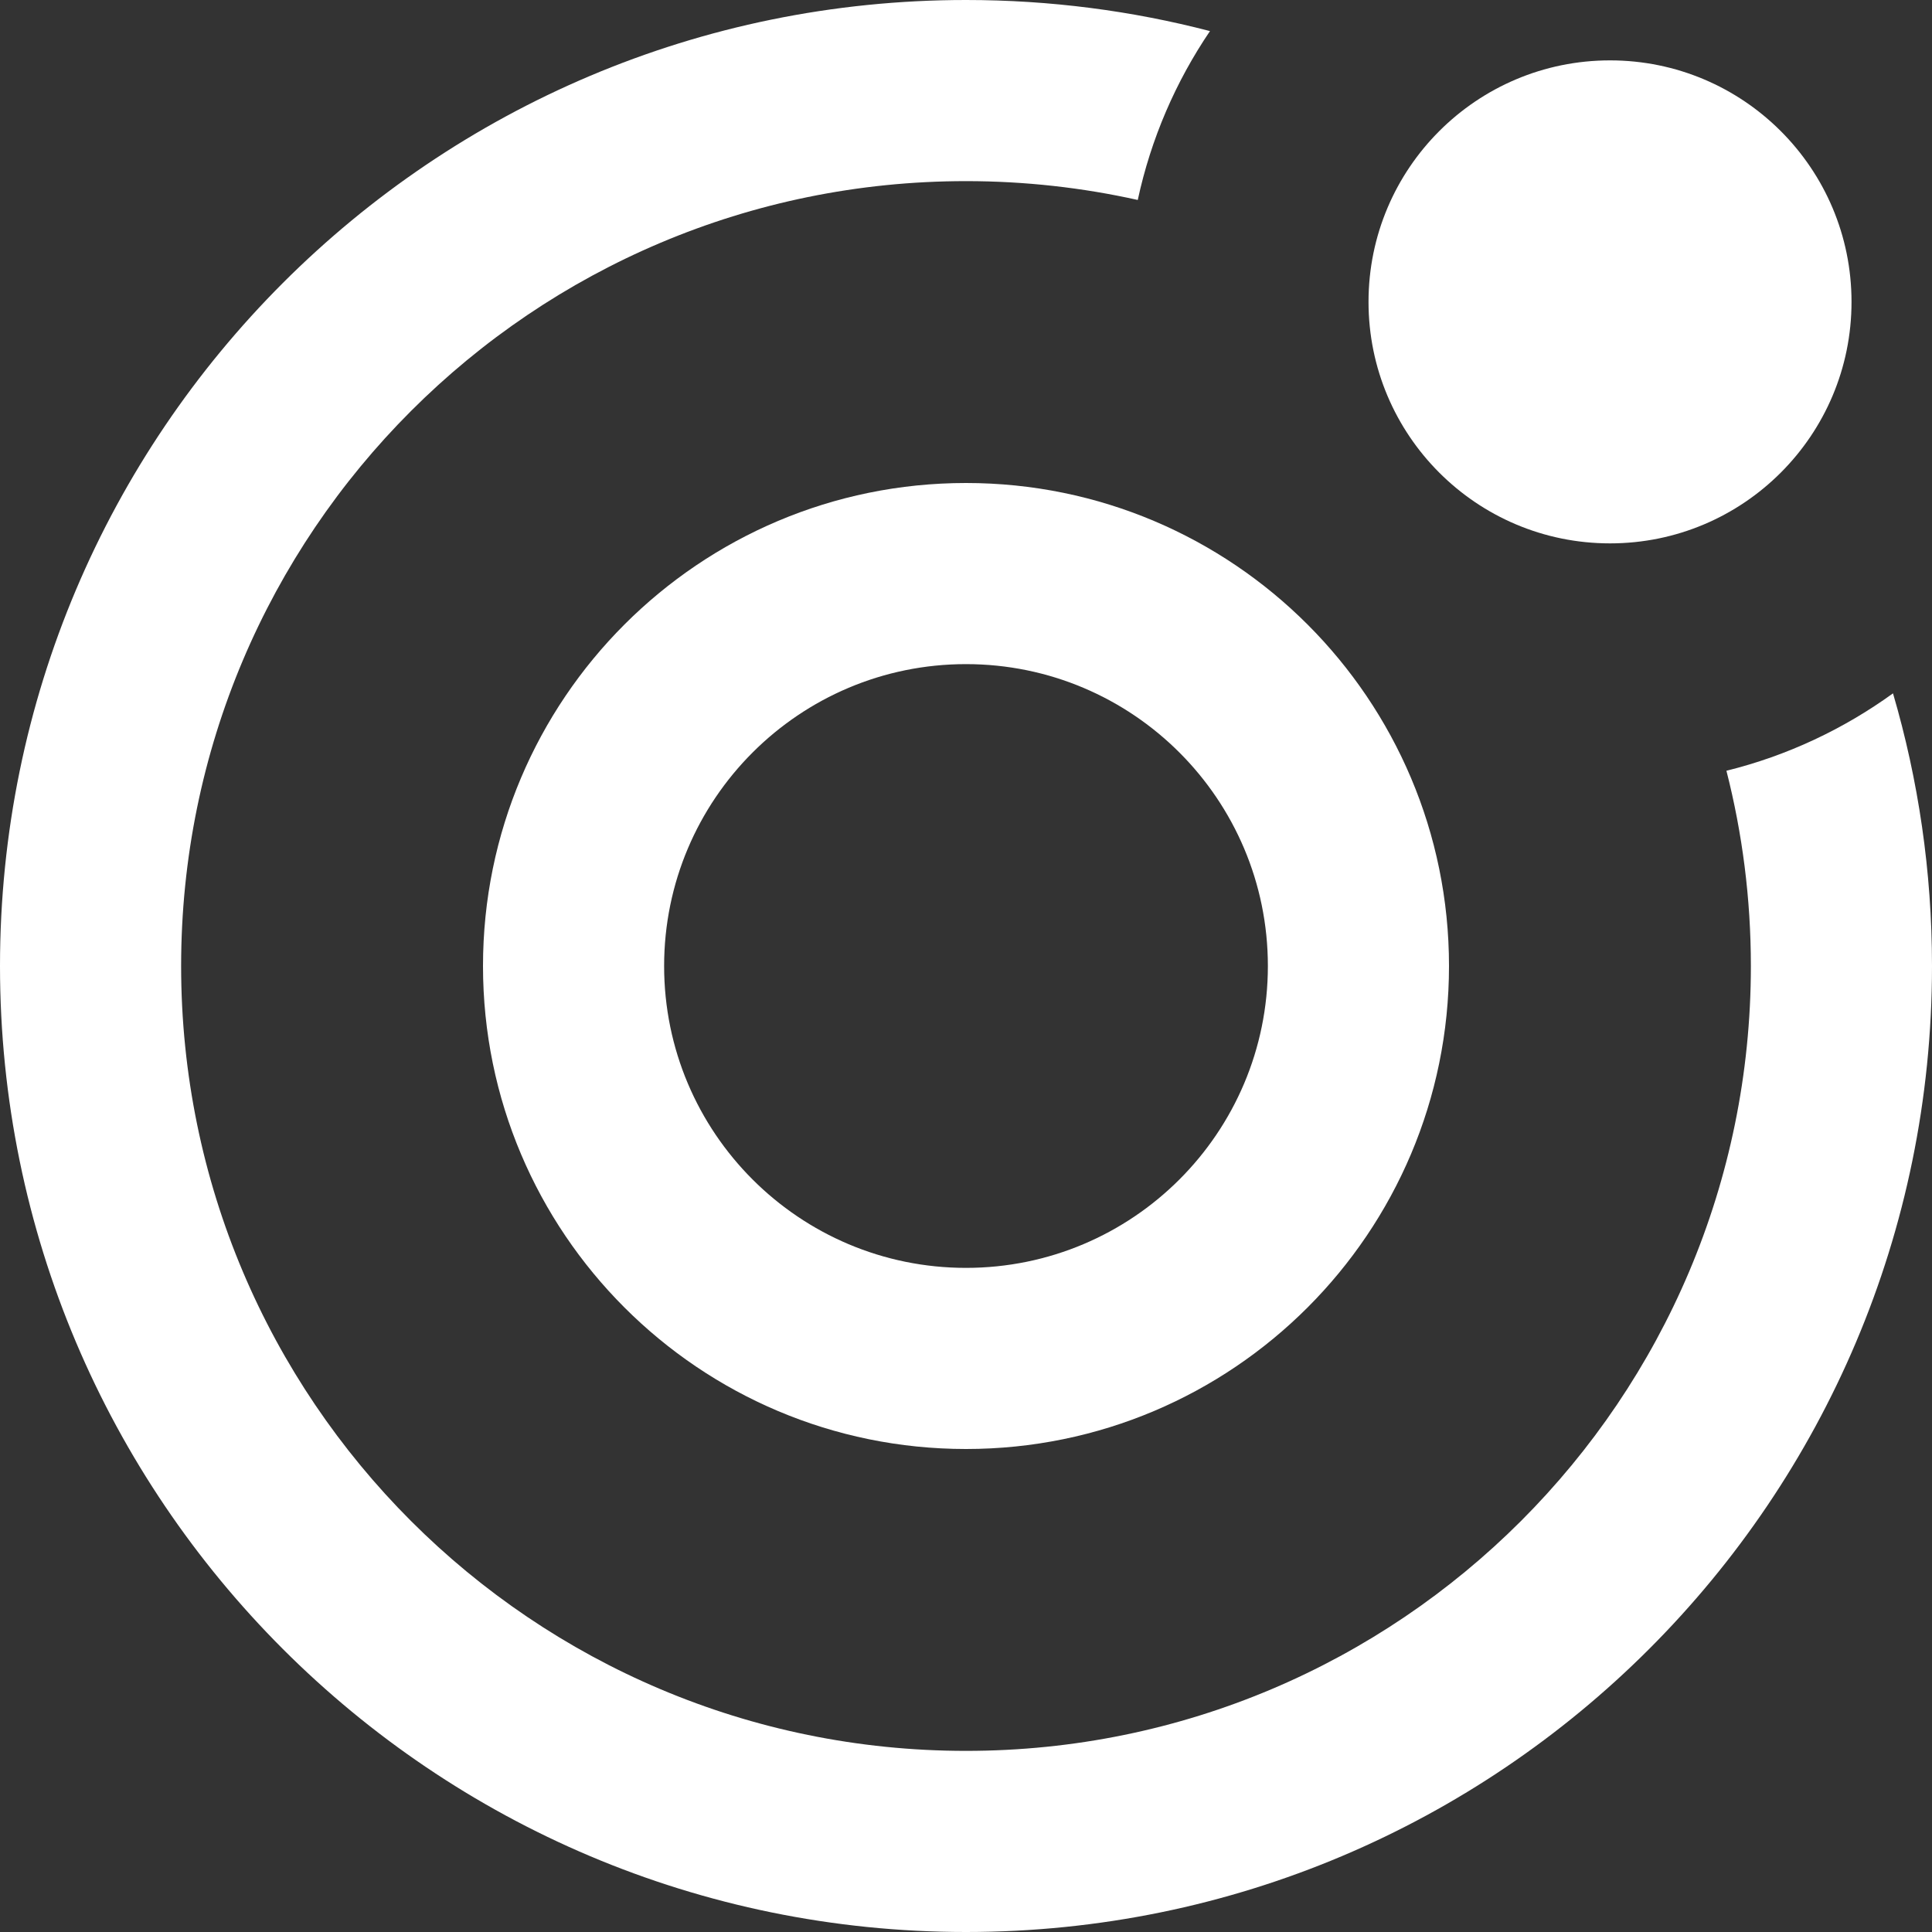 <svg width="32" height="32" viewBox="0 0 32 32" fill="none" xmlns="http://www.w3.org/2000/svg">
<rect x="0" y="0" width="32" height="32" fill="#333333" stroke="none"/>
<path fill-rule="evenodd" clip-rule="evenodd" d="M 20.041 0.515 C 18.75 0.179 17.396 0 16 0 C 7.163 0 0 7.163 0 16 C 0 24.837 7.163 32 16 32 C 24.837 32 32 24.837 32 16 C 32 14.432 31.774 12.916 31.354 11.484 C 30.537 12.075 29.603 12.517 28.595 12.766 C 28.859 13.8 29 14.884 29 16 C 29 23.18 23.18 29 16 29 C 8.82 29 3 23.18 3 16 C 3 8.82 8.82 3 16 3 C 16.977 3 17.929 3.108 18.845 3.312 C 19.064 2.294 19.476 1.348 20.041 0.515" fill="white"/>
<path d="M26.667 9C28.876 9 30.667 7.209 30.667 5C30.667 2.791 28.876 1 26.667 1C24.458 1 22.667 2.791 22.667 5C22.667 7.209 24.458 9 26.667 9Z" fill="white"/>
<path fill-rule="evenodd" clip-rule="evenodd" d="M16 21C18.761 21 21 18.761 21 16C21 13.239 18.761 11 16 11C13.239 11 11 13.239 11 16C11 18.761 13.239 21 16 21ZM16 24C20.418 24 24 20.418 24 16C24 11.582 20.418 8 16 8C11.582 8 8 11.582 8 16C8 20.418 11.582 24 16 24Z" fill="white"/>
</svg>
